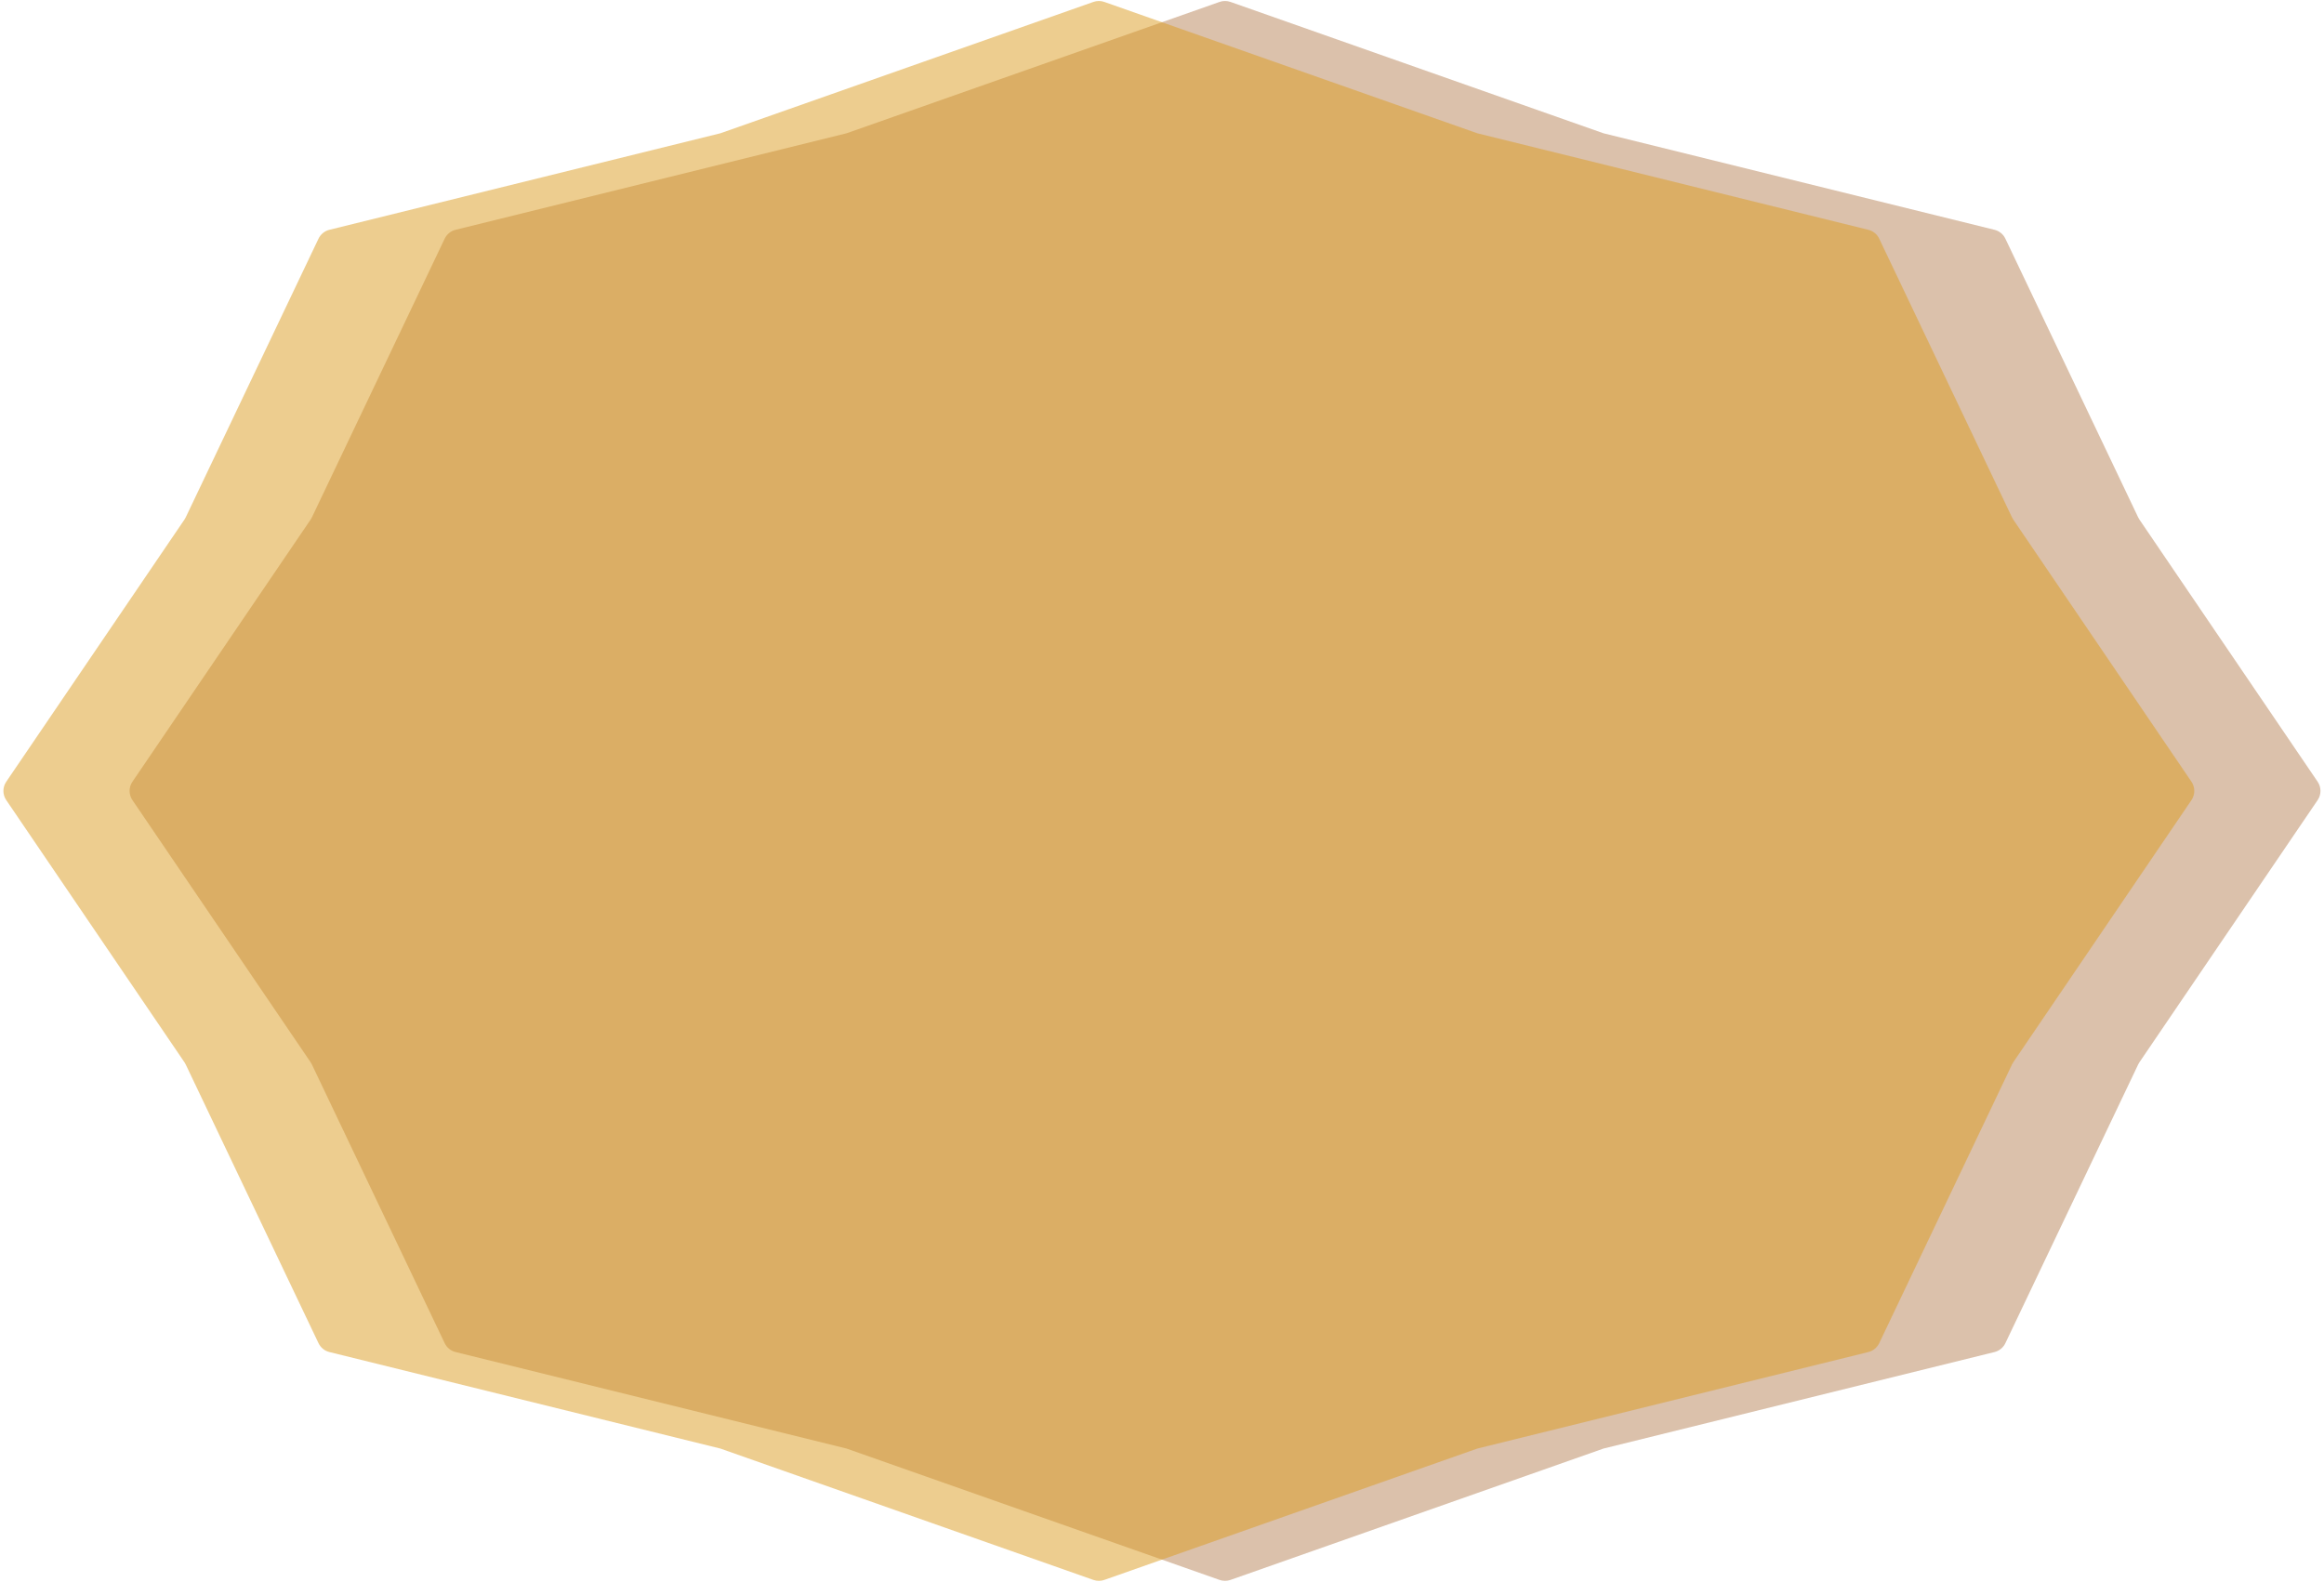 <svg width="711" height="484" viewBox="0 0 711 484" fill="none" xmlns="http://www.w3.org/2000/svg">
<path d="M373.122 0.585C374.197 0.206 375.369 0.206 376.444 0.585L490.569 40.779L610.203 70.313C611.657 70.672 612.874 71.664 613.518 73.017L654.153 158.307C654.262 158.536 654.388 158.757 654.531 158.967L709.056 239.189C710.209 240.886 710.209 243.114 709.056 244.811L654.531 325.033C654.388 325.243 654.262 325.464 654.153 325.693L613.518 410.983C612.874 412.336 611.657 413.328 610.203 413.687L490.569 443.221L376.444 483.415C375.369 483.794 374.197 483.794 373.122 483.415L258.996 443.221L139.362 413.687C137.908 413.328 136.691 412.336 136.047 410.983L95.413 325.693C95.303 325.464 95.177 325.243 95.034 325.033L40.509 244.811C39.356 243.114 39.356 240.886 40.509 239.189L95.034 158.967C95.177 158.757 95.303 158.536 95.413 158.307L136.047 73.017C136.691 71.664 137.908 70.672 139.362 70.313L258.996 40.779L373.122 0.585Z" fill="#A6652E" fill-opacity="0.4"/>
<path d="M334.523 0.585C335.598 0.206 336.77 0.206 337.845 0.585L451.971 40.779L571.604 70.313C573.059 70.672 574.275 71.664 574.92 73.017L615.554 158.307C615.663 158.536 615.79 158.757 615.932 158.967L670.457 239.189C671.61 240.886 671.61 243.114 670.457 244.811L615.932 325.033C615.79 325.243 615.663 325.464 615.554 325.693L574.92 410.983C574.275 412.336 573.059 413.328 571.604 413.687L451.971 443.221L337.845 483.415C336.77 483.794 335.598 483.794 334.523 483.415L220.397 443.221L100.764 413.687C99.309 413.328 98.092 412.336 97.448 410.983L56.814 325.693C56.705 325.464 56.578 325.243 56.435 325.033L1.91 244.811C0.757 243.114 0.757 240.886 1.91 239.189L56.435 158.967C56.578 158.757 56.705 158.536 56.814 158.307L97.448 73.017C98.092 71.664 99.309 70.672 100.764 70.313L220.397 40.779L334.523 0.585Z" fill="#DC9C20" fill-opacity="0.5"/>
</svg>
